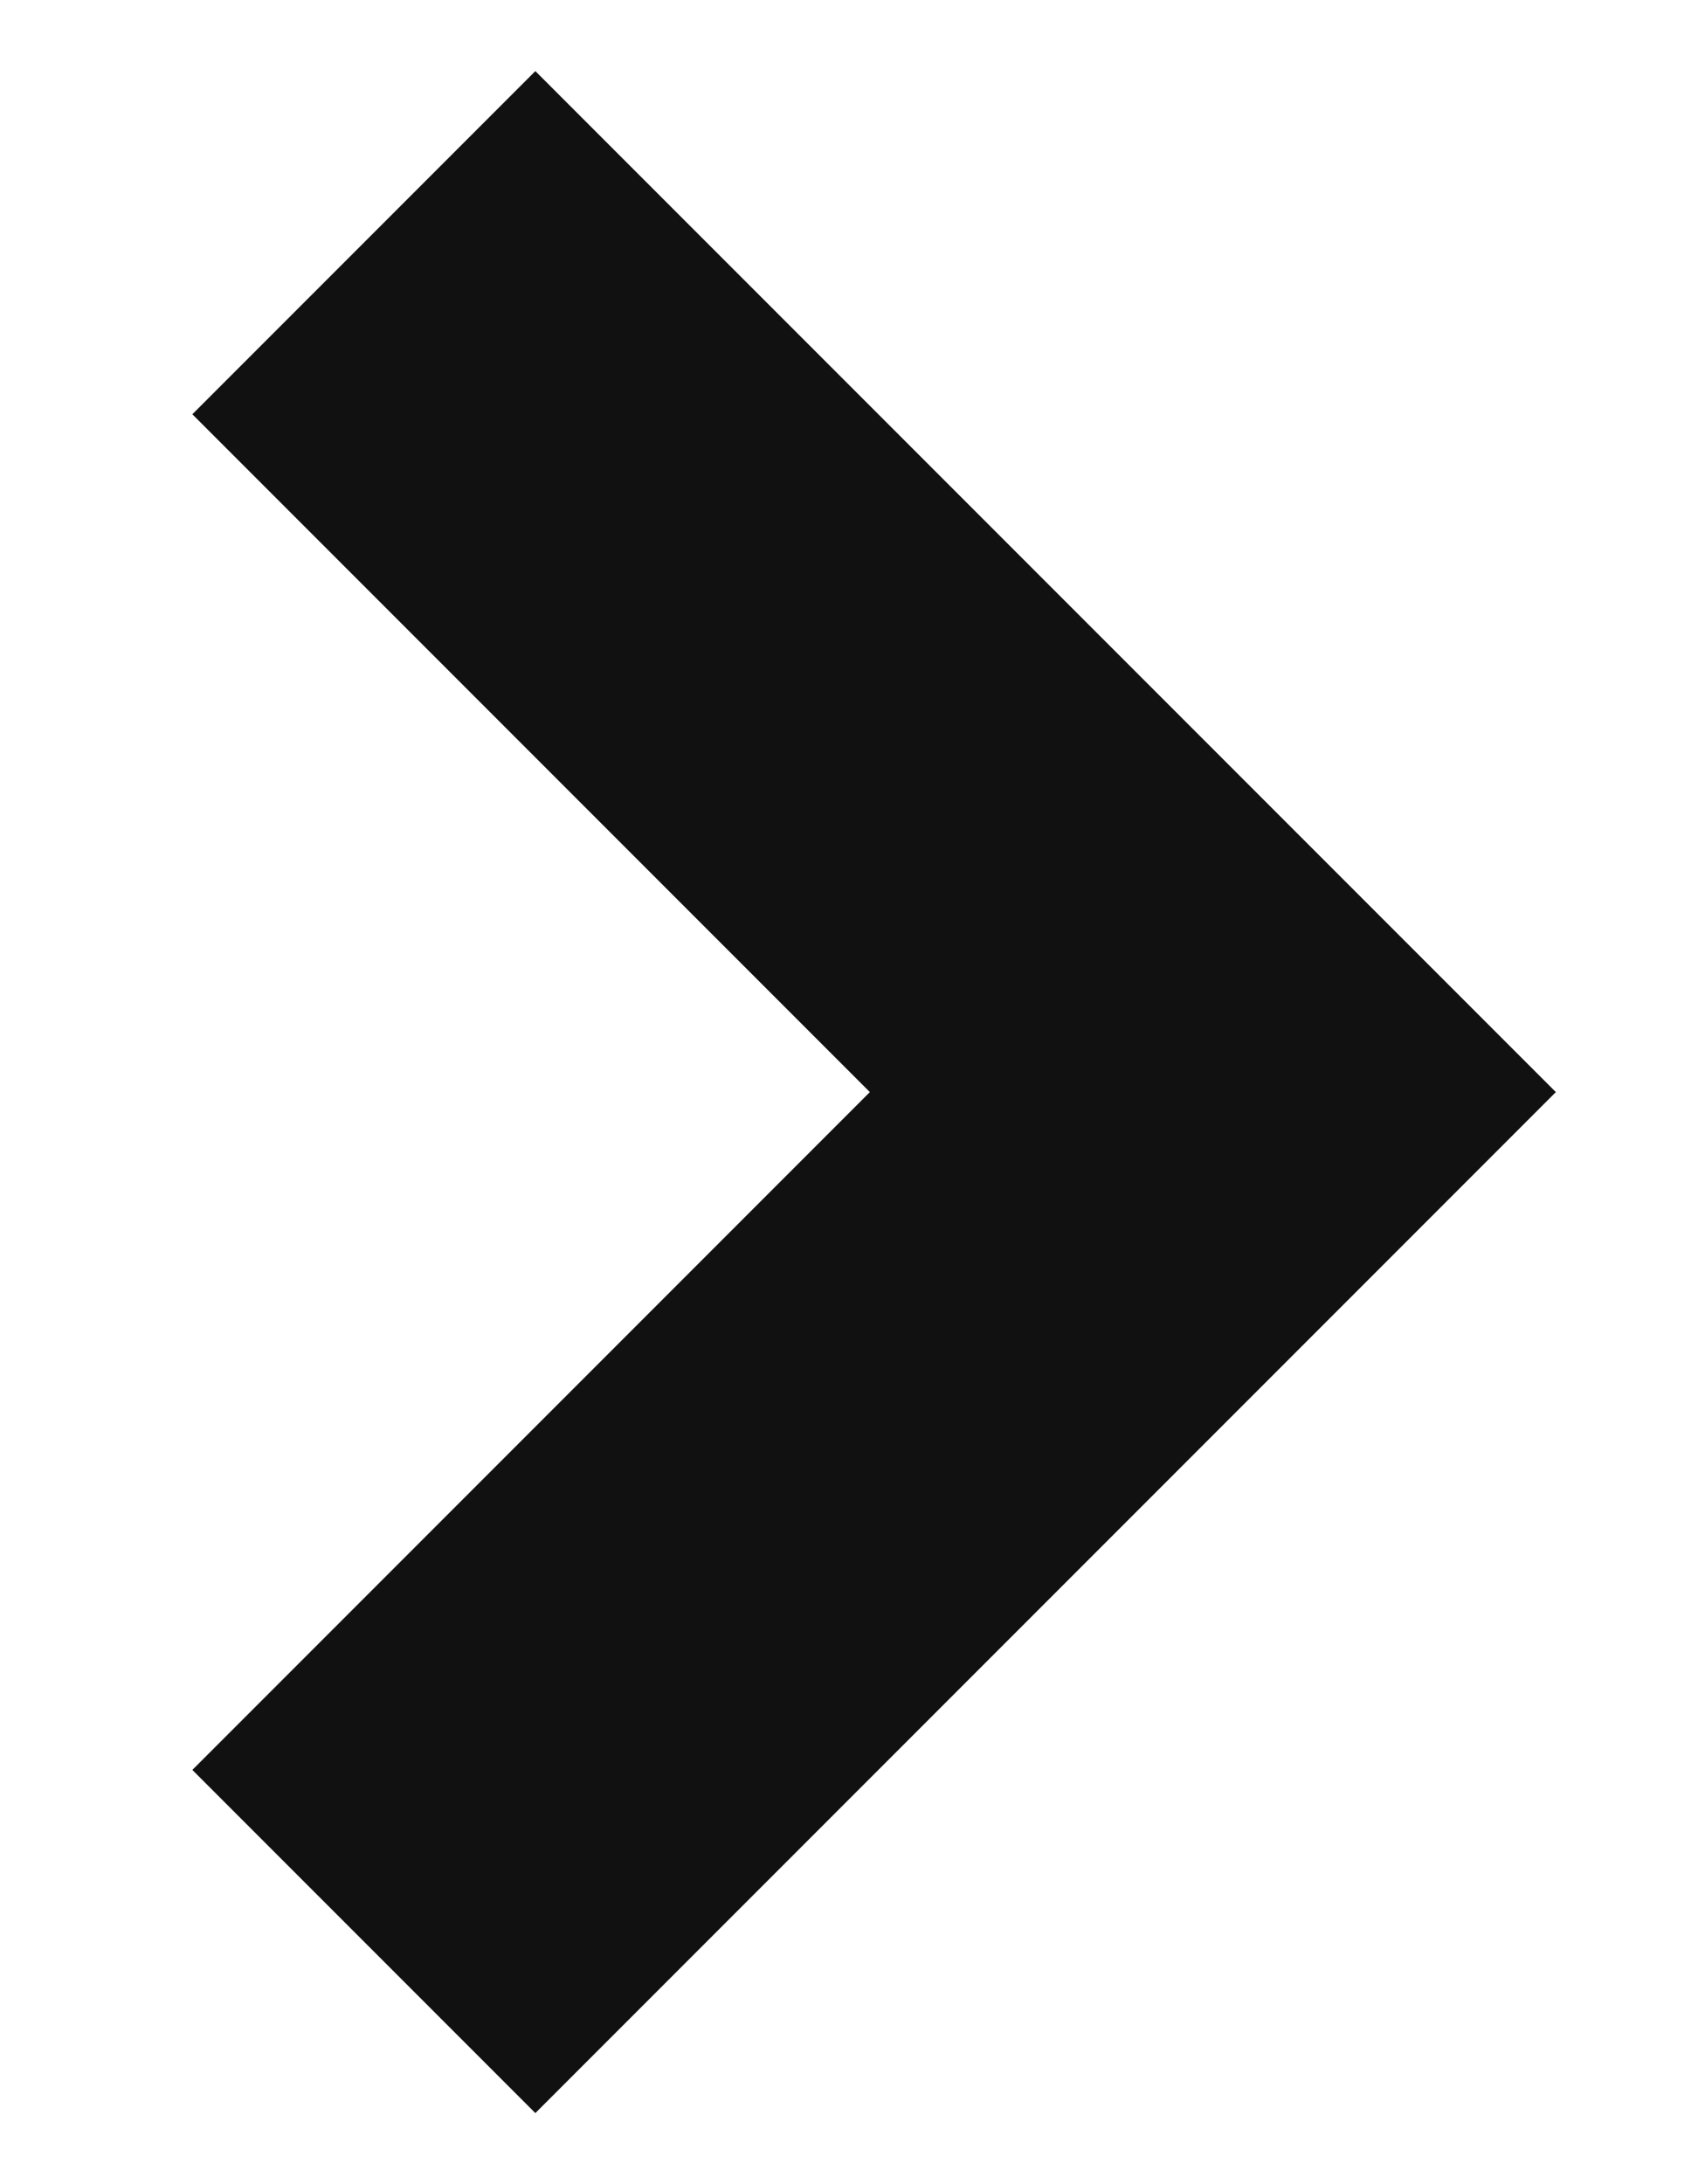 <svg width="7" height="9" viewBox="0 0 7 9" fill="none" xmlns="http://www.w3.org/2000/svg">
<path d="M3.586 4.5L0.793 1.707L2.207 0.293L6.414 4.5L2.207 8.707L0.793 7.293L3.586 4.5Z" fill="#111111"/>
</svg>
